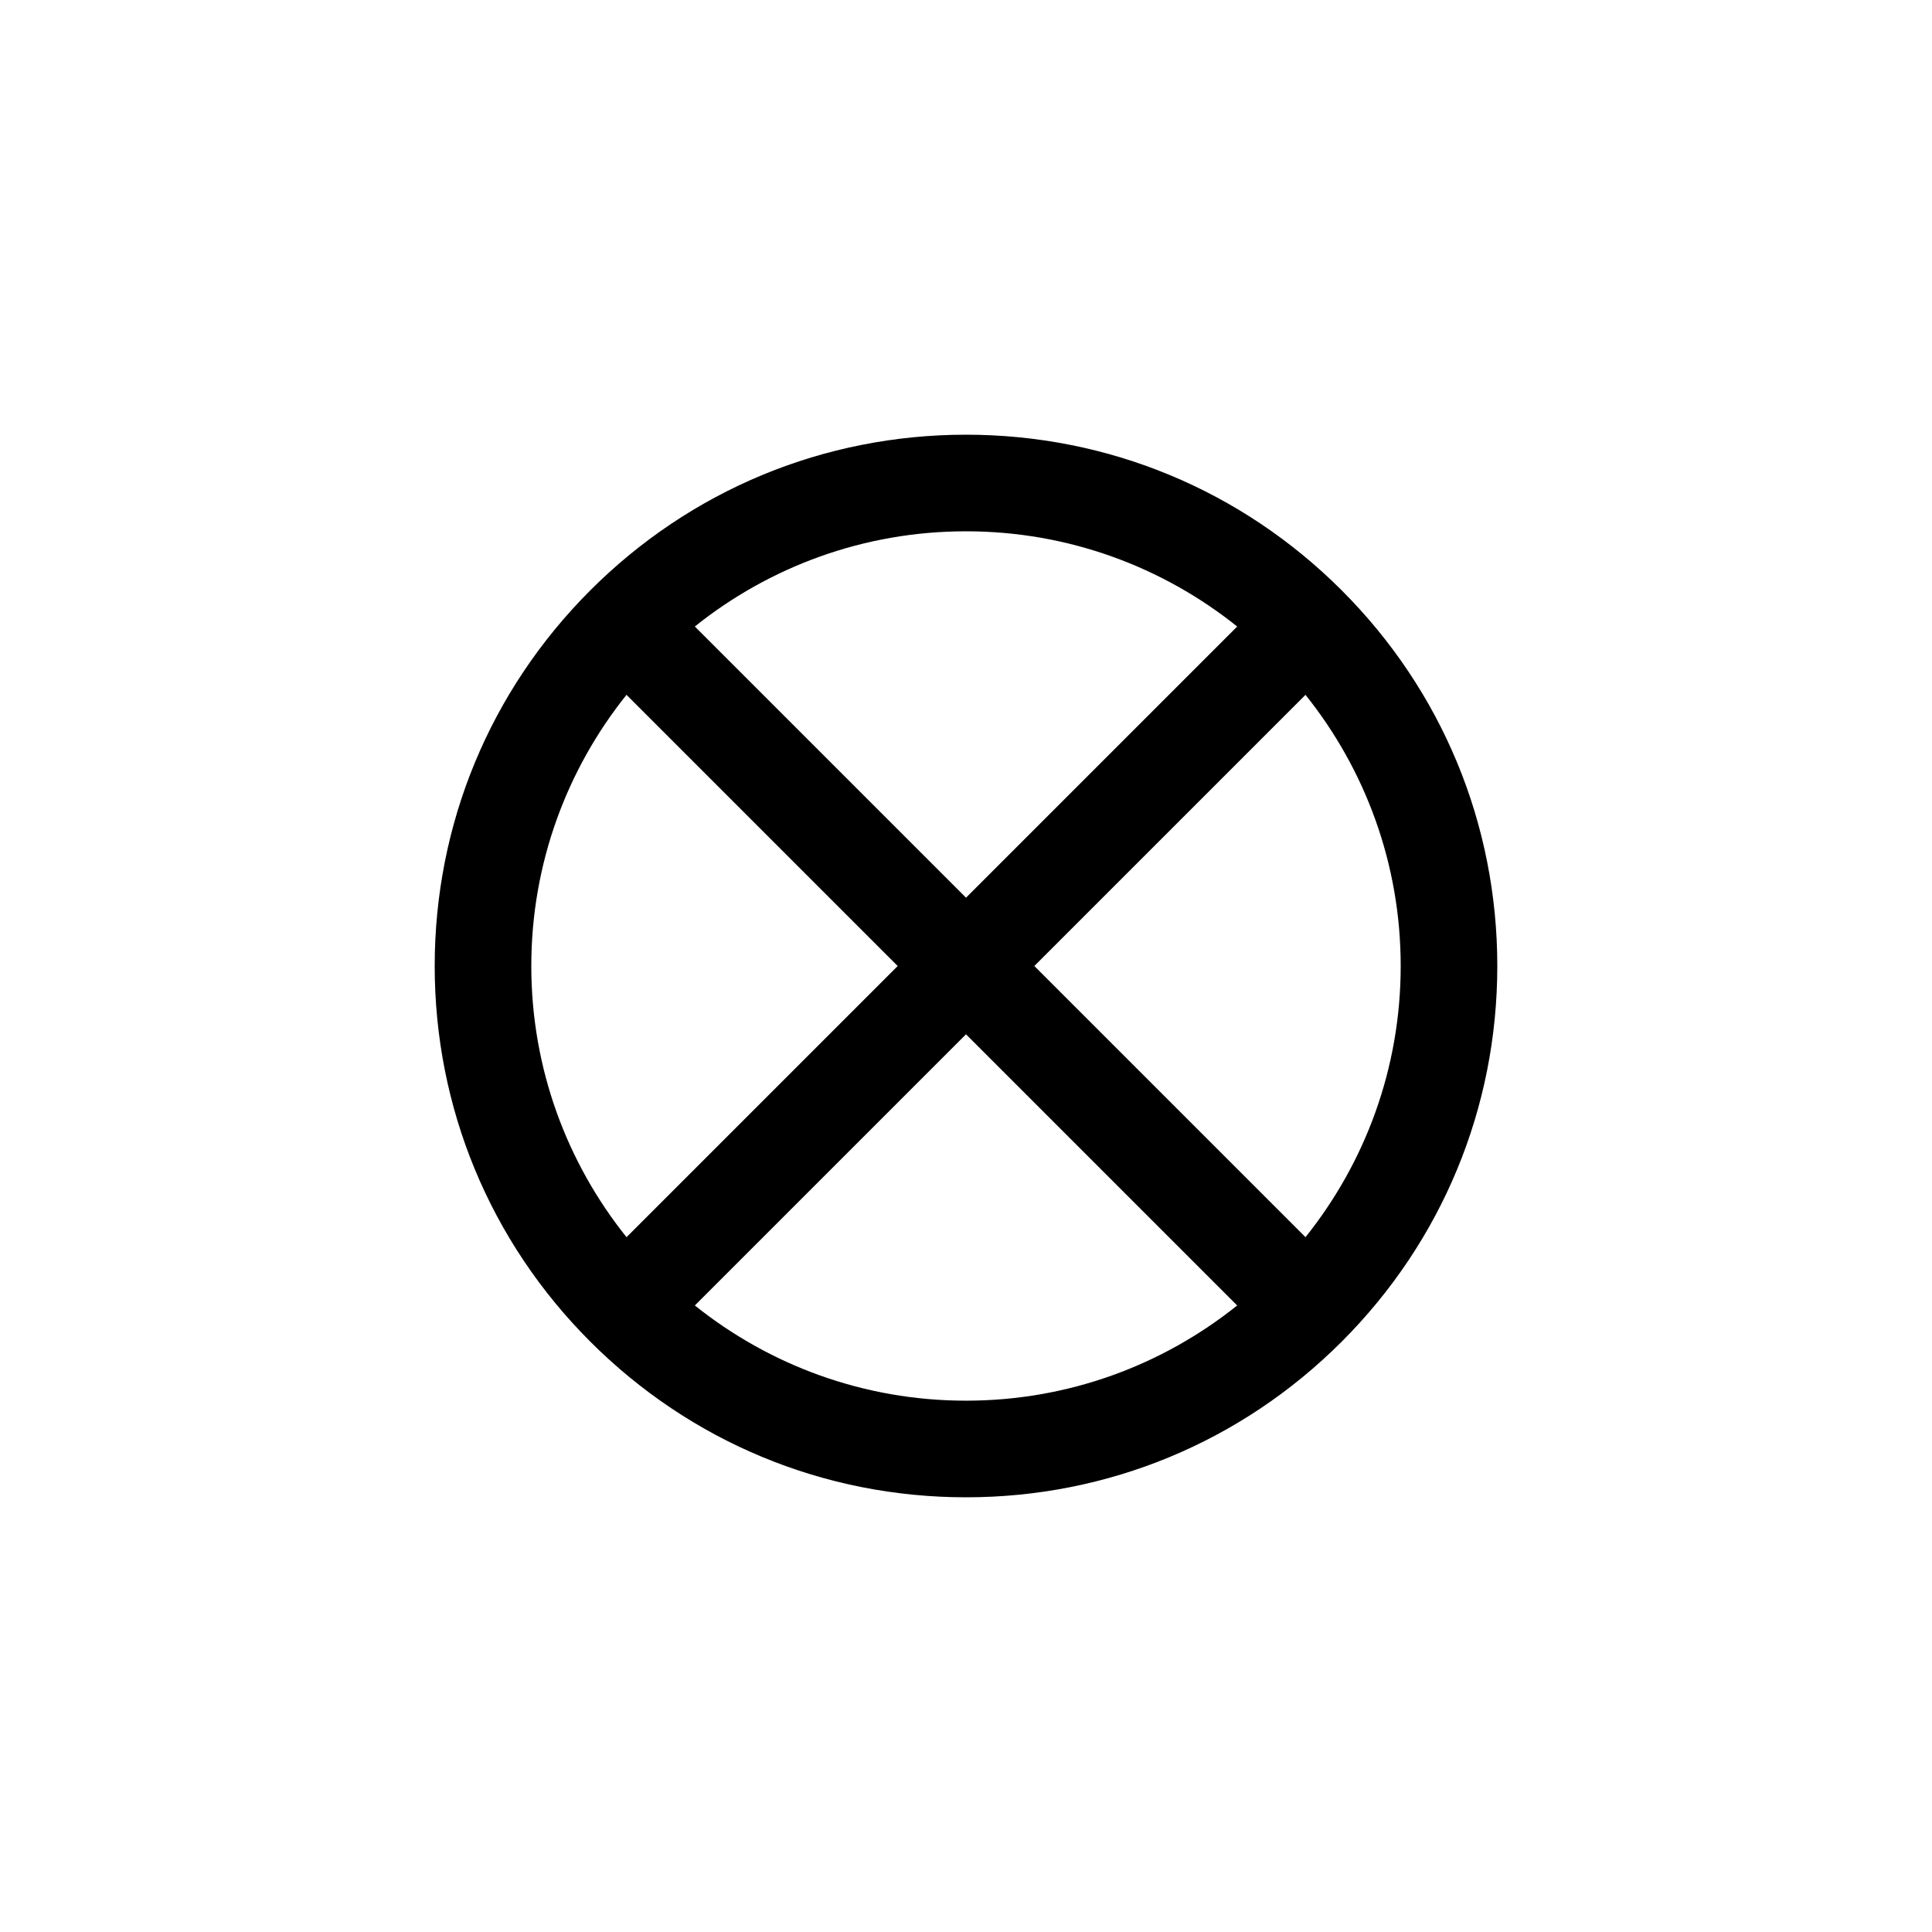 <?xml version="1.0" encoding="UTF-8"?><svg id="layer1" xmlns="http://www.w3.org/2000/svg" viewBox="0 0 1000 1000"><path d="M694.45,305.55c-51.94-51.94-121-80.55-194.45-80.55s-142.51,28.6-194.45,80.55c-51.94,51.94-80.55,121-80.55,194.45s28.6,142.51,80.55,194.45c51.94,51.94,121,80.55,194.45,80.55s142.51-28.6,194.45-80.55c51.94-51.94,80.55-121,80.55-194.45s-28.6-142.51-80.55-194.45ZM535.36,500.01l140.36-140.36c30.82,38.51,49.28,87.31,49.28,140.35s-18.46,101.85-49.28,140.36l-140.35-140.35ZM500.01,464.65l-140.37-140.37c38.51-30.82,87.31-49.28,140.36-49.28s101.86,18.47,140.37,49.29l-140.36,140.36ZM324.28,359.64l140.37,140.37-140.36,140.36c-30.83-38.51-49.29-87.32-49.29-140.37s18.46-101.85,49.28-140.36ZM500.01,535.36l140.35,140.35c-38.51,30.82-87.31,49.28-140.36,49.28s-101.85-18.46-140.35-49.28l140.36-140.36Z"/></svg>